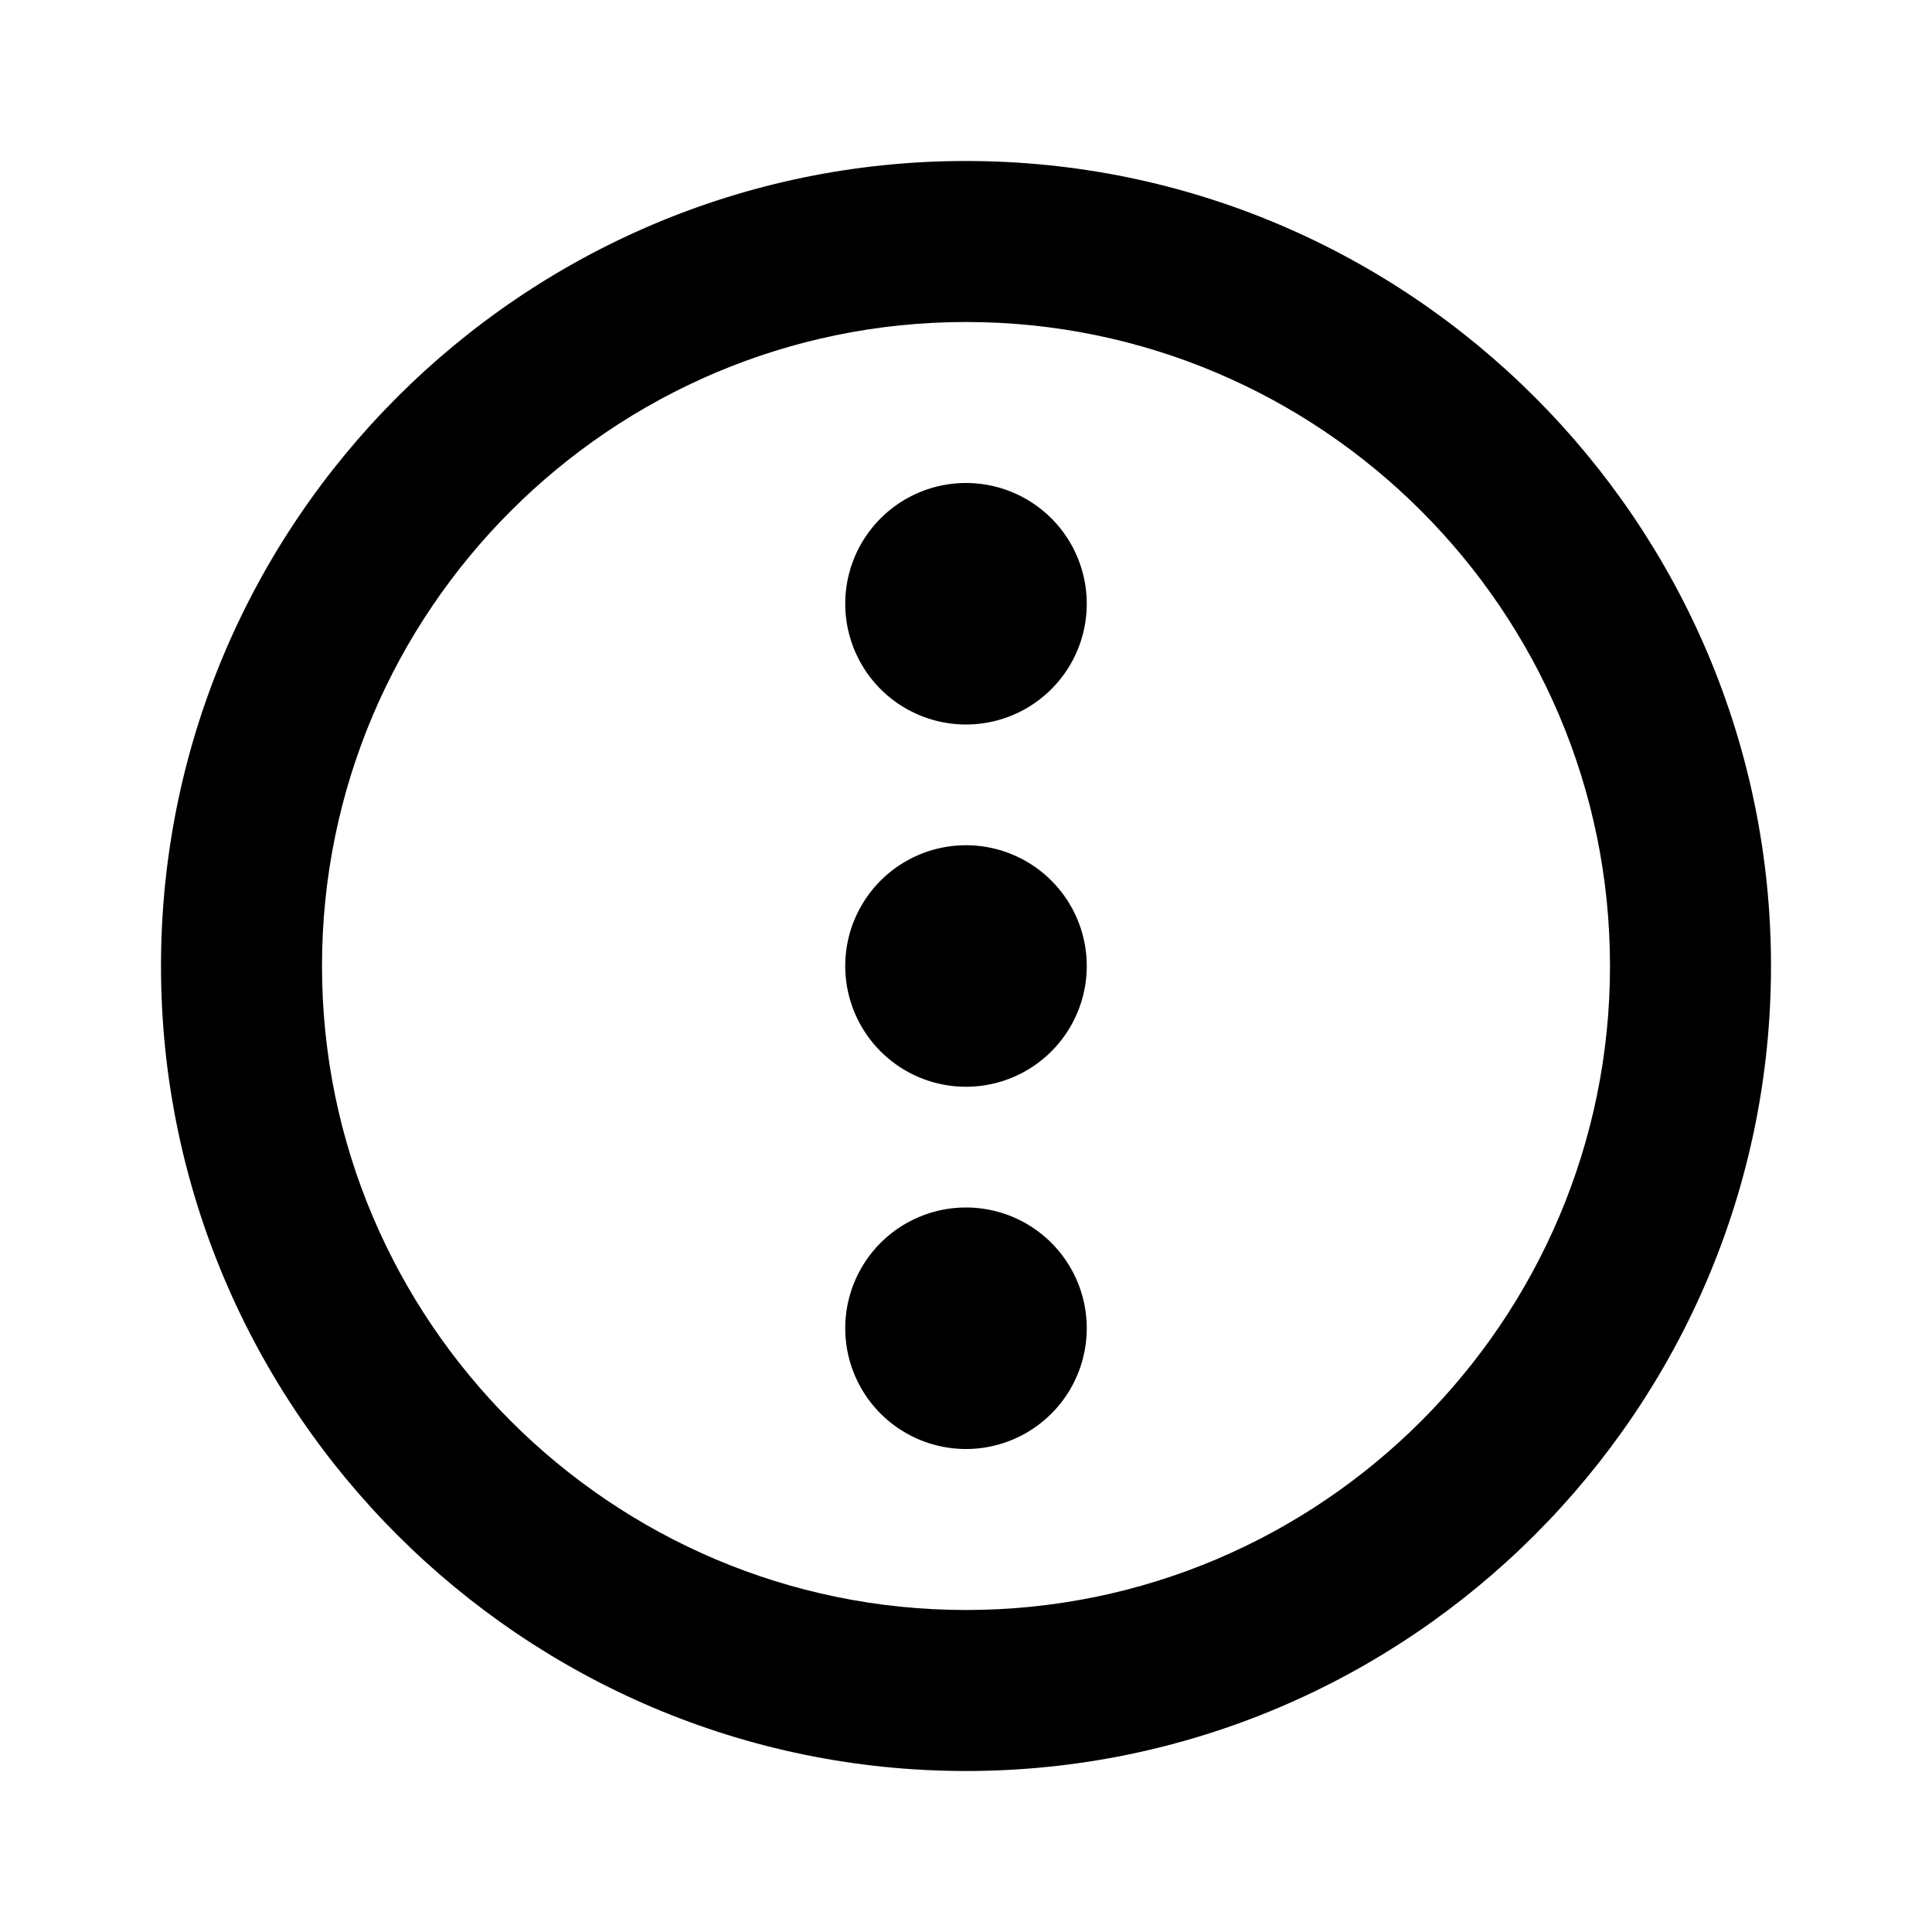 <svg xmlns="http://www.w3.org/2000/svg" width="24" height="24"><!--Boxicons v3.0 https://boxicons.com | License  https://docs.boxicons.com/free--><path d="M12 2C6.49 2 2 6.49 2 12s4.49 10 10 10 10-4.49 10-10S17.51 2 12 2m0 18c-4.41 0-8-3.59-8-8s3.59-8 8-8 8 3.59 8 8-3.59 8-8 8"/><path d="M12 10.5a1.5 1.5 0 1 0 0 3 1.5 1.5 0 1 0 0-3M12 15a1.5 1.5 0 1 0 0 3 1.5 1.5 0 1 0 0-3M12 6a1.5 1.5 0 1 0 0 3 1.5 1.5 0 1 0 0-3"/></svg>